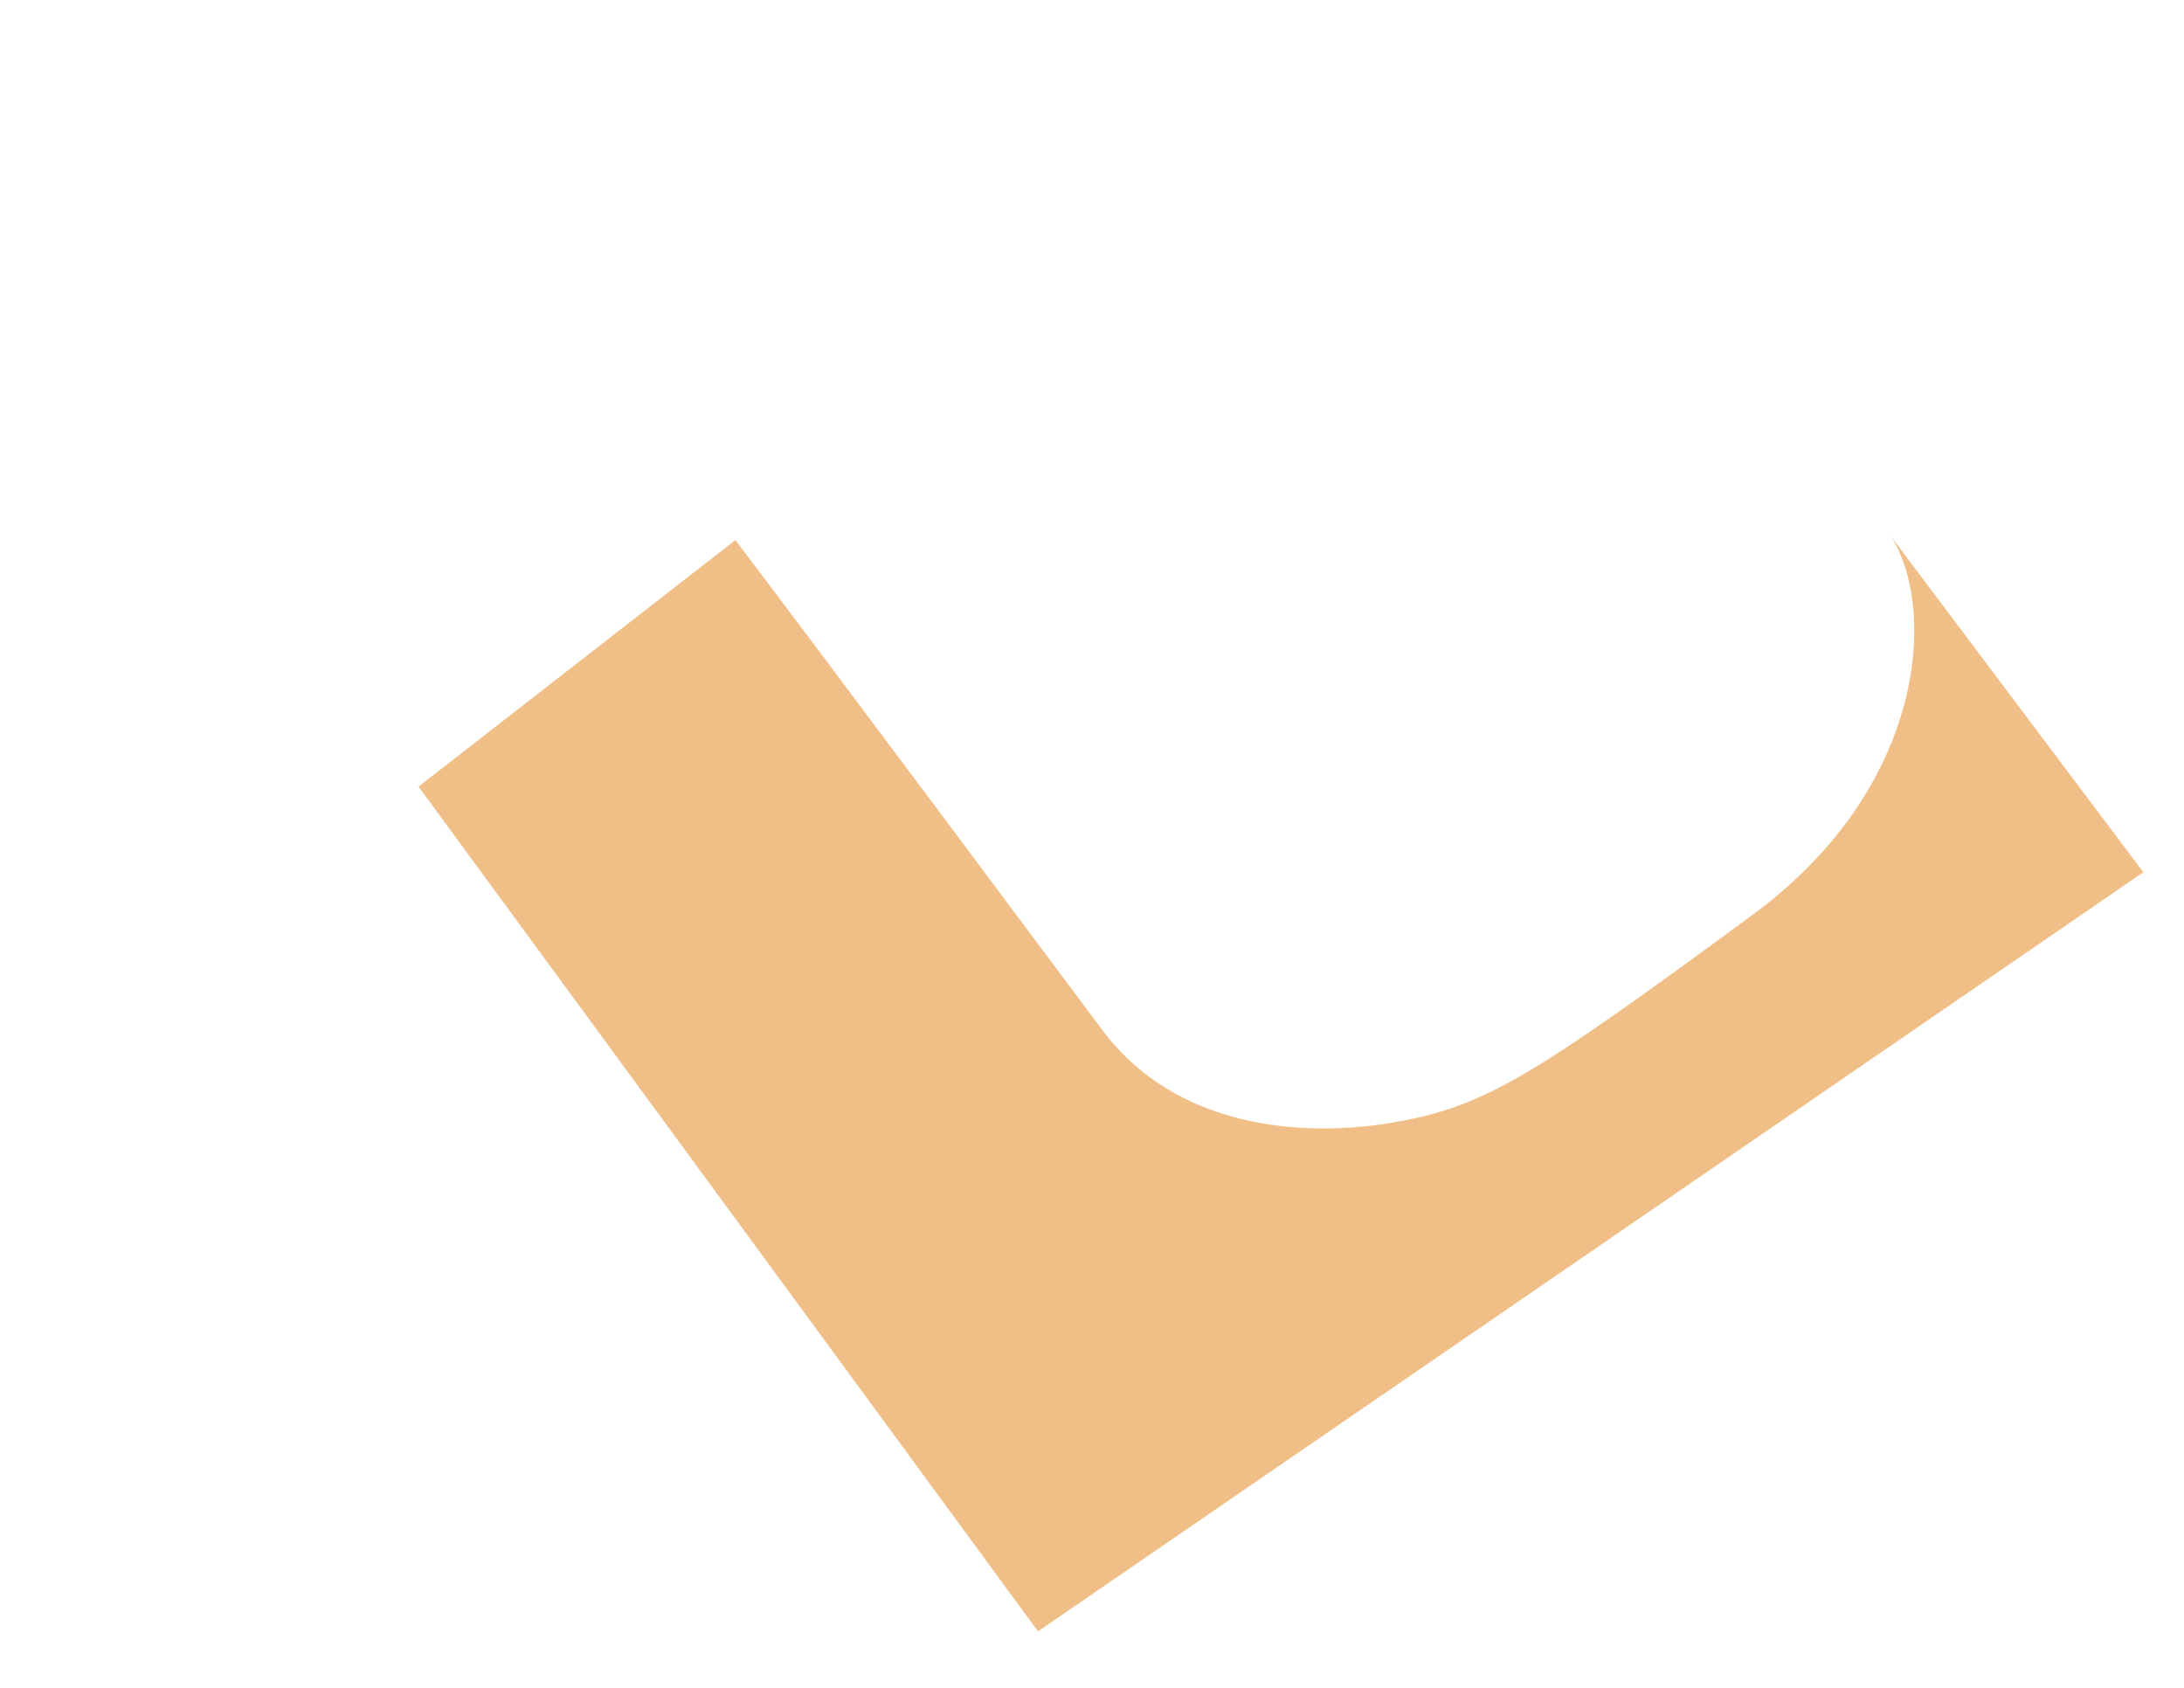 <svg width="132" height="102" viewBox="0 0 132 102" fill="none" xmlns="http://www.w3.org/2000/svg">
<path d="M25.297 47.537L44.447 32.641C49.947 39.874 63.124 57.581 66.651 62.282C71.059 68.159 78.67 68.786 84.205 67.834C89.739 66.882 92.587 65.096 105.914 55.293C116.577 47.451 117.011 36.568 114.276 32.402L129.544 52.711L62.737 98.588L25.297 47.537Z" fill="#EFBF87"/>
</svg>
